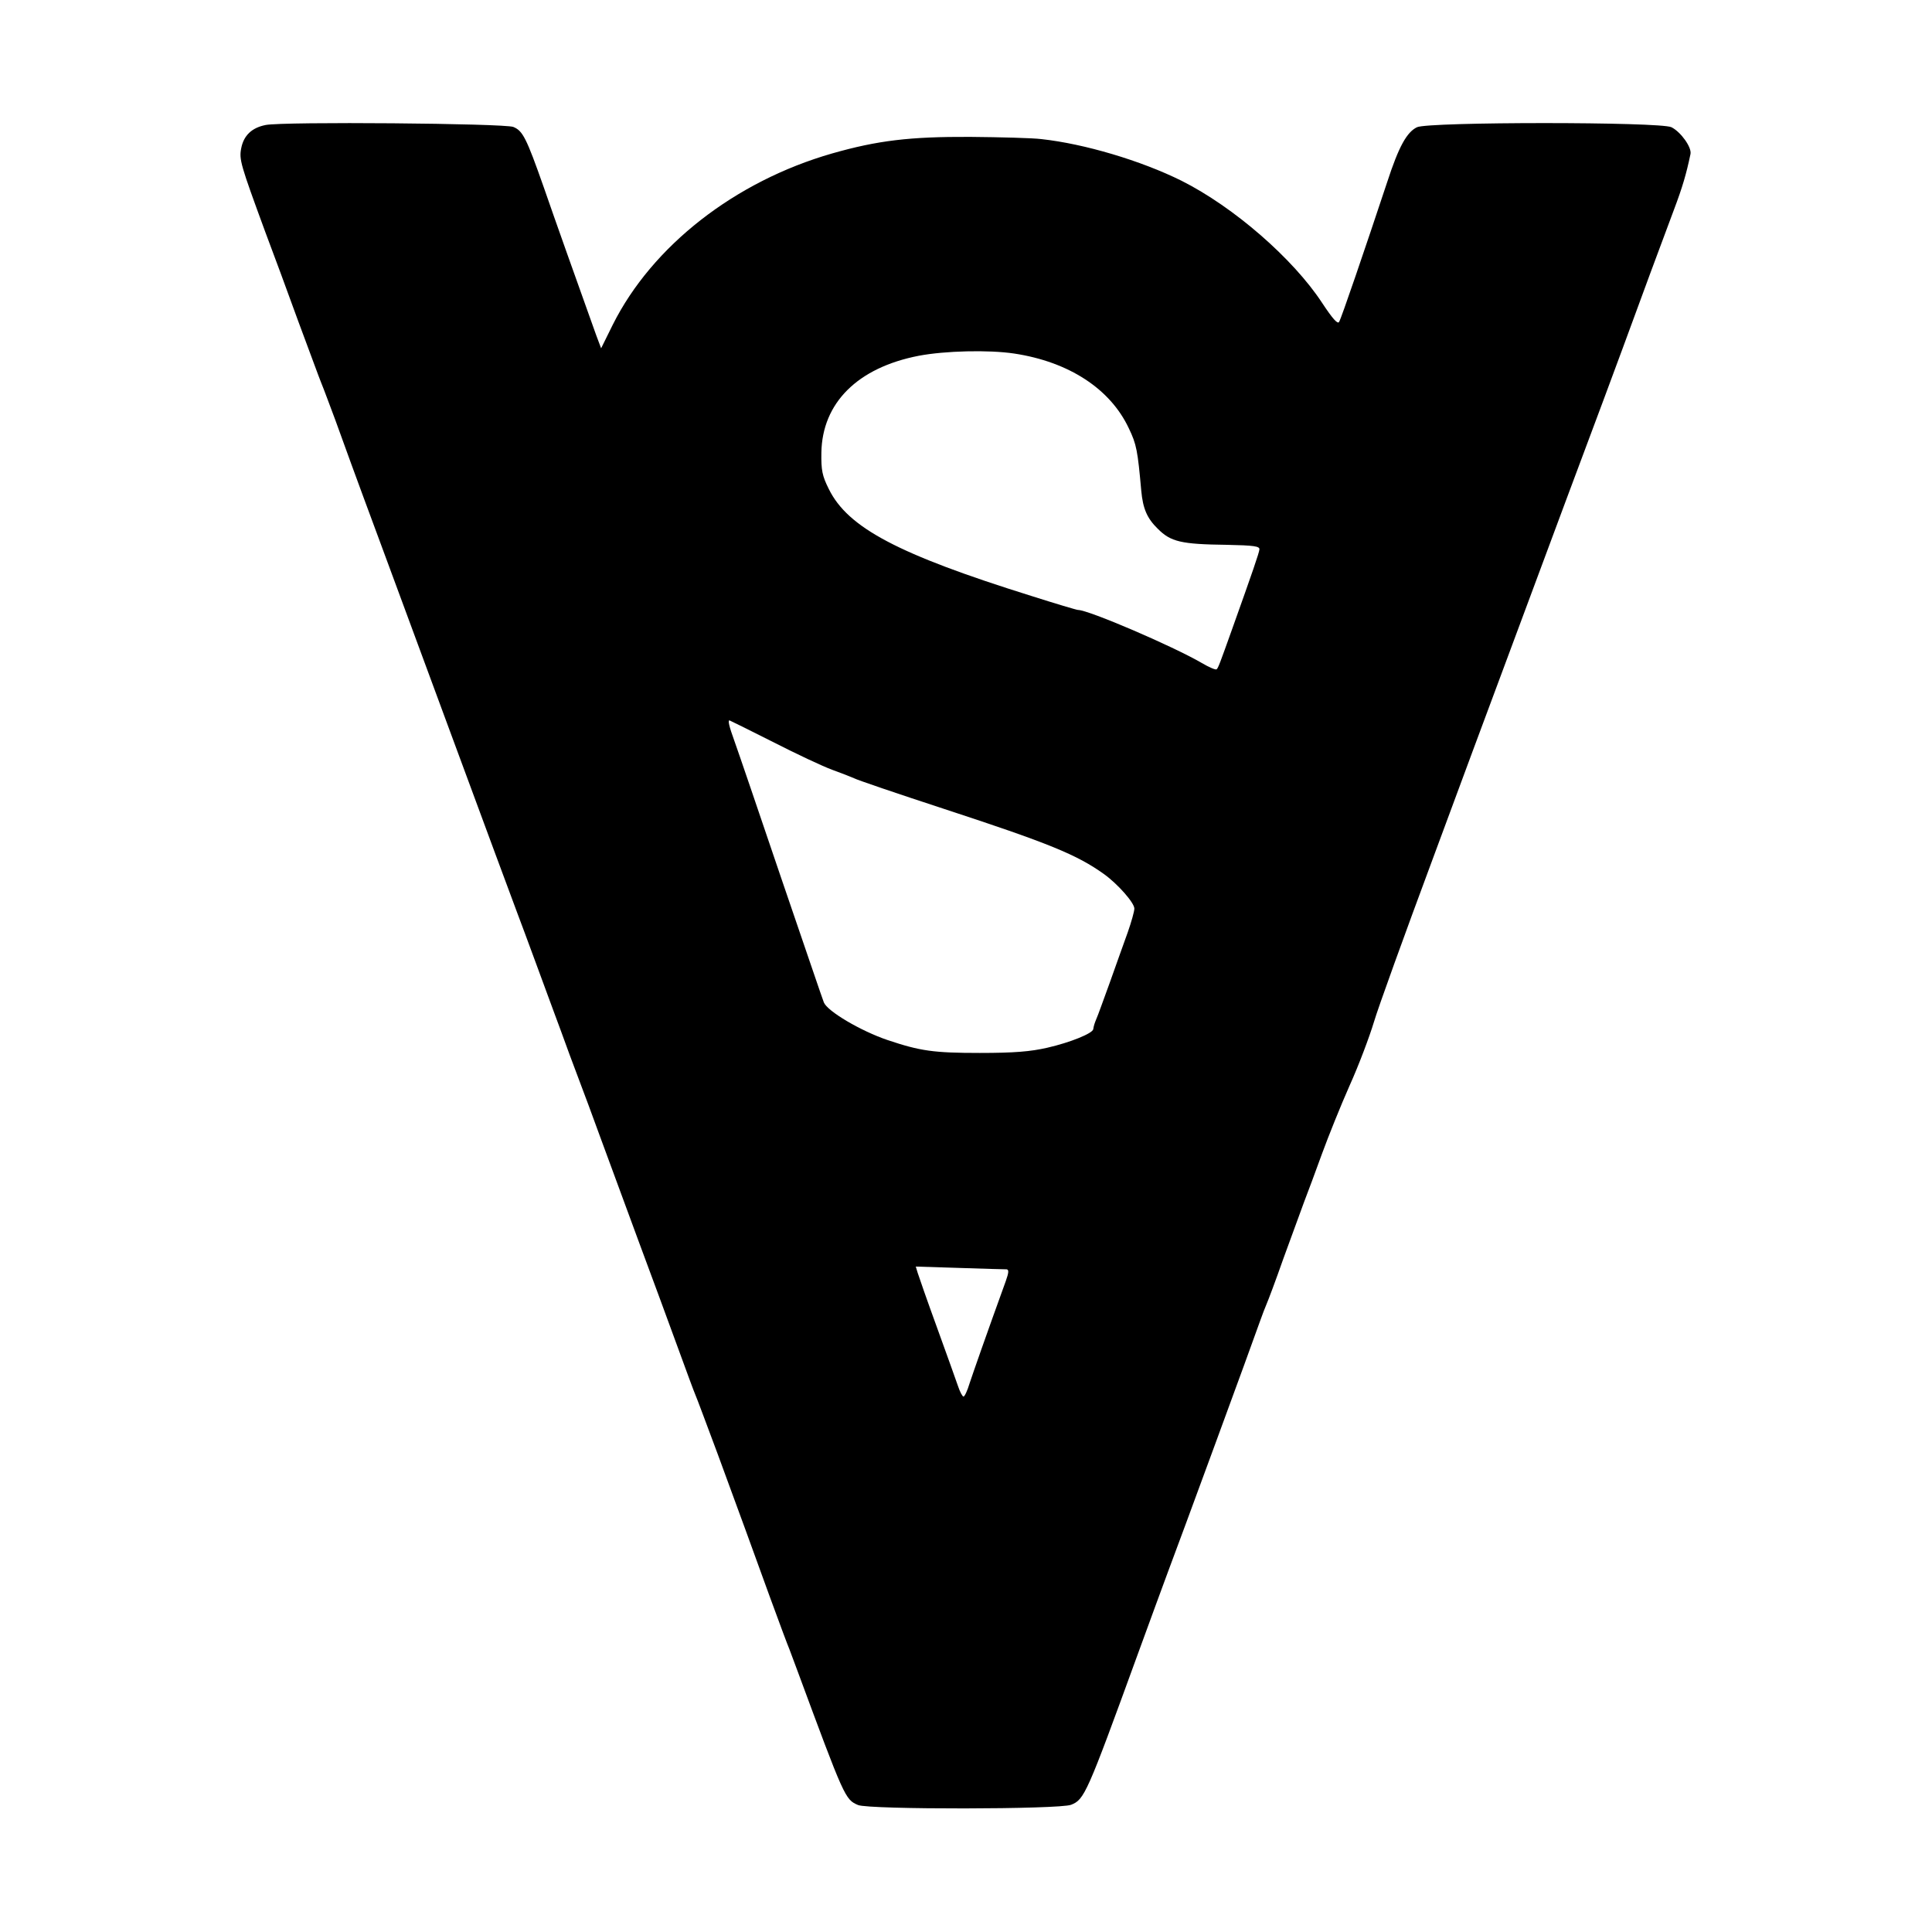 <?xml version="1.0" standalone="no"?>
<!DOCTYPE svg PUBLIC "-//W3C//DTD SVG 20010904//EN"
 "http://www.w3.org/TR/2001/REC-SVG-20010904/DTD/svg10.dtd">
<svg version="1.0" xmlns="http://www.w3.org/2000/svg"
 width="700pt" height="700pt" viewBox="0 0 700 700"
 preserveAspectRatio="xMidYMid meet">
<g transform="translate(0,700) scale(0.1,-0.1)"
fill="#000000" stroke="none">
<path d="M962 6547 c-50 -10 -79 -38 -88 -84 -8 -41 -3 -58 87 -303 28 -74 82
-220 120 -325 39 -104 76 -206 84 -225 8 -19 30 -79 50 -132 37 -102 60 -167
168 -458 36 -96 144 -391 242 -655 159 -430 207 -560 250 -675 7 -19 37 -98
65 -175 28 -77 60 -162 70 -190 10 -27 35 -94 54 -147 20 -53 40 -107 45 -120
5 -13 34 -90 64 -173 30 -82 93 -253 140 -380 47 -126 111 -300 142 -385 31
-85 60 -164 65 -175 5 -11 41 -108 81 -215 39 -107 84 -229 99 -270 15 -41 55
-151 89 -245 34 -93 66 -179 71 -190 4 -11 17 -45 28 -75 172 -465 174 -470
221 -490 41 -17 731 -16 772 1 48 19 57 39 239 539 45 124 95 259 110 300 45
119 306 829 336 915 8 22 18 49 23 60 5 11 33 85 61 165 29 80 63 172 75 205
13 33 42 112 65 175 23 63 68 175 100 247 33 73 72 177 88 230 16 54 112 319
212 588 100 270 210 567 245 660 35 94 143 384 240 645 98 261 190 509 205
550 55 151 150 407 185 500 31 82 45 130 60 202 5 24 -35 80 -69 97 -41 20
-880 20 -922 0 -37 -18 -66 -70 -108 -199 -82 -247 -166 -493 -174 -506 -5
-10 -23 10 -62 69 -105 160 -320 347 -509 442 -147 73 -352 134 -508 151 -32
4 -148 7 -258 8 -219 1 -335 -13 -500 -60 -352 -101 -652 -335 -795 -621 l-42
-85 -18 48 c-68 190 -150 420 -190 536 -63 179 -76 204 -110 218 -32 13 -833
20 -898 7z m2713 -828 c198 -30 348 -128 415 -271 28 -58 32 -81 45 -226 6
-65 21 -100 60 -138 47 -47 84 -56 250 -58 98 -2 120 -5 118 -17 -1 -12 -24
-79 -99 -289 -44 -123 -50 -140 -56 -145 -3 -3 -27 7 -54 23 -105 61 -410 192
-448 192 -5 0 -82 23 -170 51 -483 151 -664 247 -733 387 -24 48 -28 68 -27
132 3 180 131 308 353 351 95 18 253 22 346 8z m-875 -1407 c86 -44 182 -89
215 -101 33 -12 69 -26 80 -31 11 -6 155 -55 320 -109 388 -127 487 -168 585
-238 50 -36 110 -104 110 -125 0 -10 -11 -49 -24 -86 -13 -37 -43 -119 -65
-182 -23 -63 -44 -122 -48 -130 -7 -17 -10 -26 -12 -39 -2 -15 -83 -48 -166
-67 -61 -14 -120 -19 -245 -19 -168 0 -216 7 -335 47 -97 33 -217 104 -230
136 -4 9 -73 213 -155 452 -81 239 -157 462 -169 495 -20 55 -24 75 -18 75 1
0 72 -35 157 -78z m847 -1911 c9 -1 8 -12 -3 -43 -71 -196 -118 -331 -131
-370 -8 -27 -18 -48 -22 -48 -4 0 -13 17 -20 38 -7 20 -41 116 -76 212 -35 96
-66 185 -70 198 l-7 23 159 -5 c87 -3 163 -5 170 -5z"/>
</g>
</svg>
